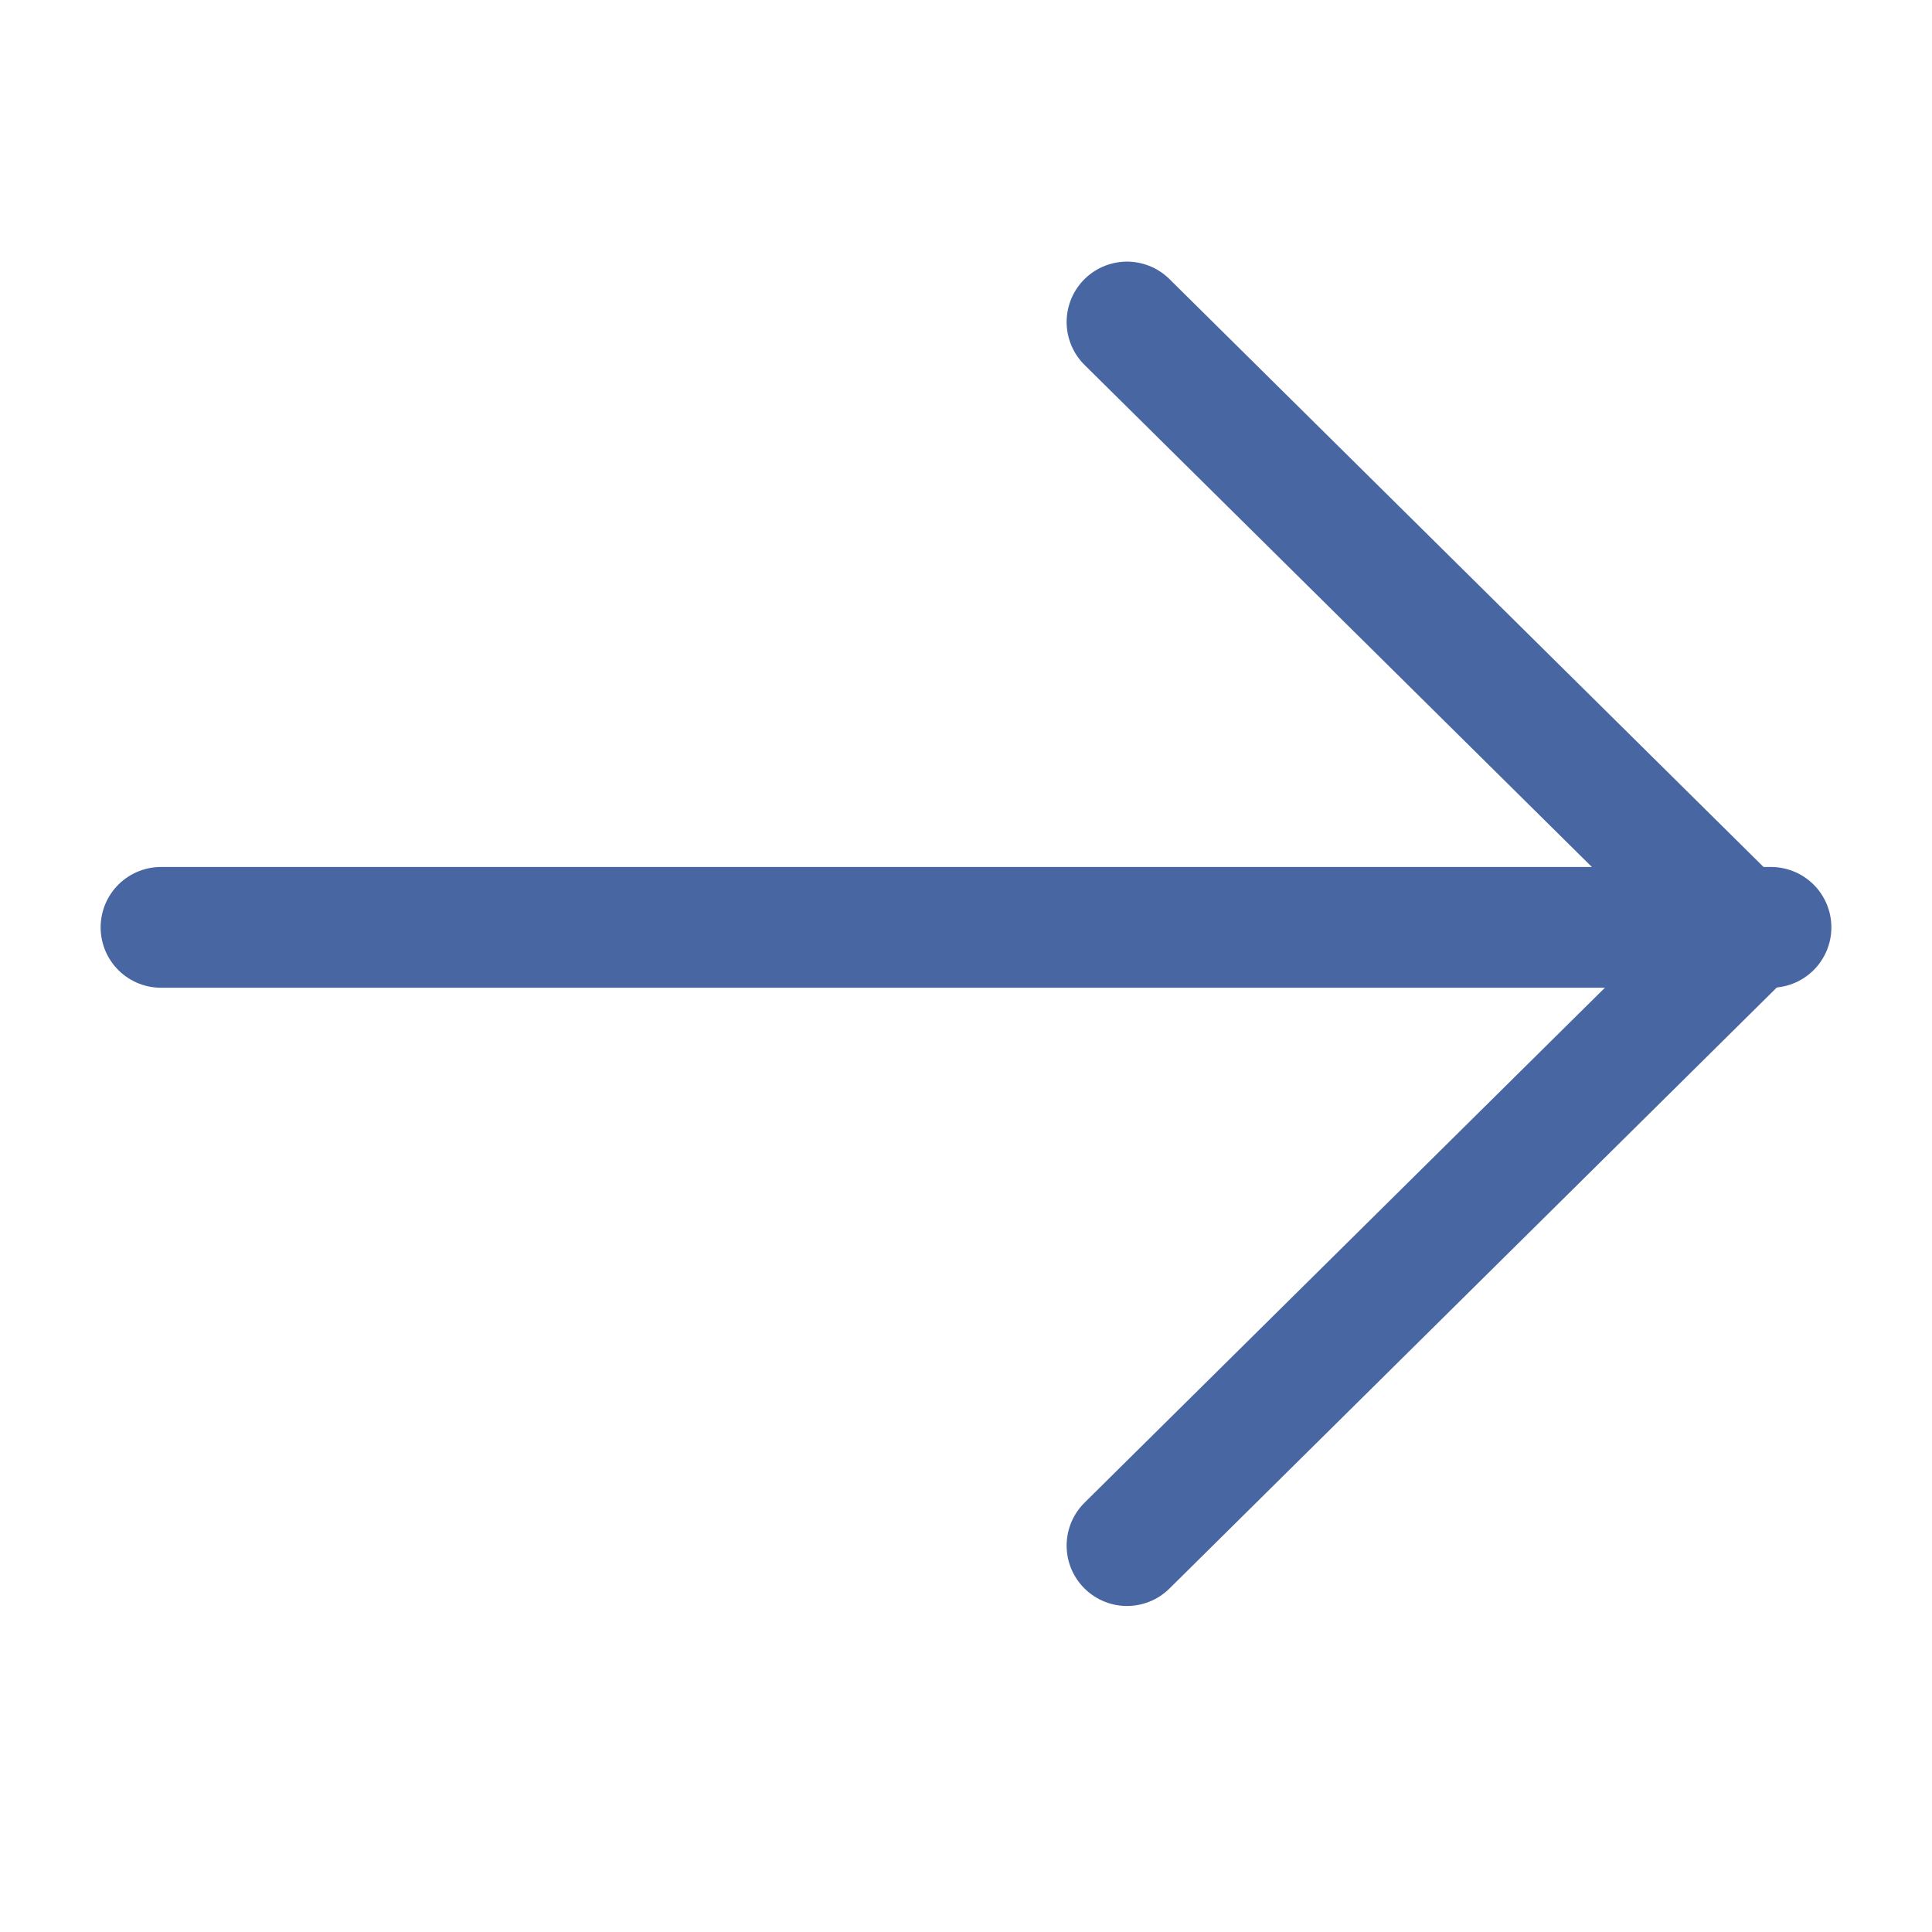 <svg width="24" height="24" viewBox="0 0 24 24" fill="none" xmlns="http://www.w3.org/2000/svg">
<path d="M14 4L21.68 11.6L14 19.2" stroke="#4866A2" stroke-width="1.5" stroke-miterlimit="10" stroke-linecap="round"/>
<path d="M22 11.52H2" stroke="#4866A2" stroke-width="1.5" stroke-miterlimit="10" stroke-linecap="round"/>
</svg>
